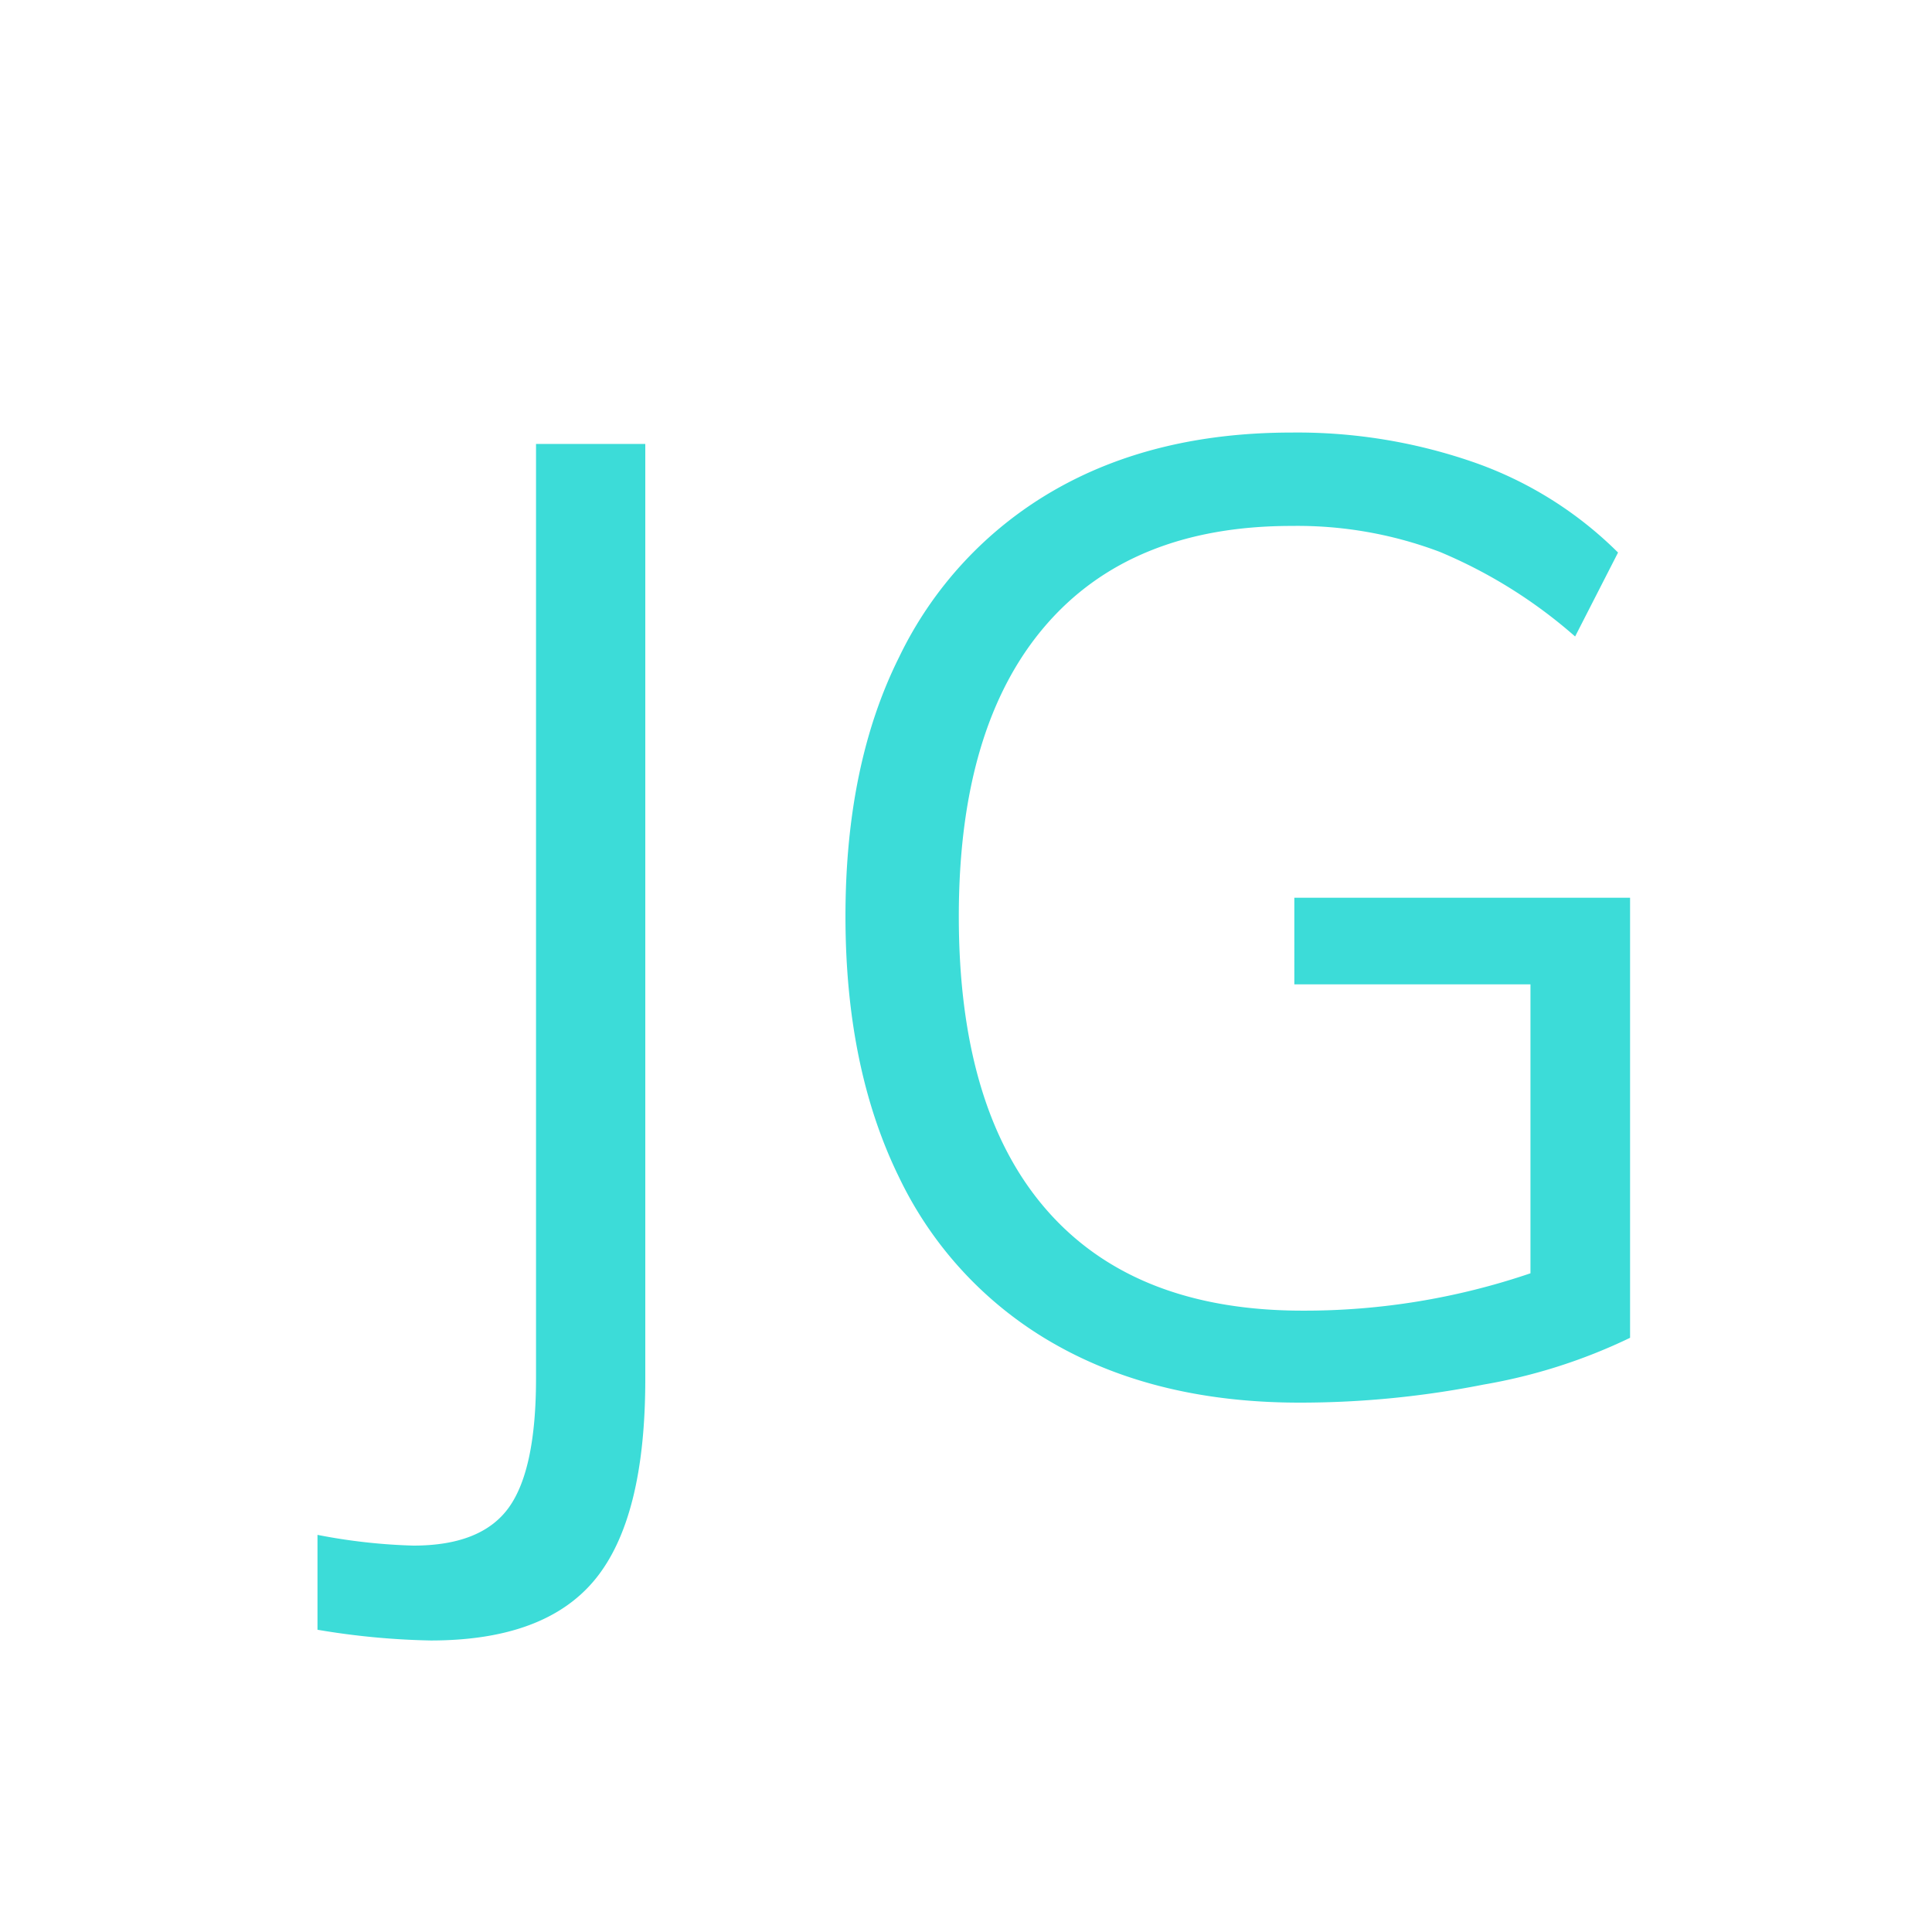 <svg id="c0102012-1c97-4fee-9b05-a9db1ba7ea04" data-name="Layer 1" xmlns="http://www.w3.org/2000/svg" width="180" height="180" viewBox="0 0 180 180">
  <title>Artboard 5</title>
  <path d="M29.58,143a53.92,53.92,0,0,0,8.94,1q6.33,0,8.88-3.54t2.54-12.1v-87H60.12v87.15q0,12.91-4.66,18.62t-15.33,5.71a70.48,70.48,0,0,1-10.55-1Z" fill="#3cdcd8"/>
  <path d="M151.87,83.64v41A51.37,51.37,0,0,1,138.21,129a87.79,87.79,0,0,1-17.13,1.68q-13.16,0-22.72-5.4a35.45,35.45,0,0,1-14.59-15.58q-5-10.18-5-24.33t5-24.15a35.83,35.83,0,0,1,14.4-15.52q9.37-5.4,22.16-5.4A50.08,50.08,0,0,1,137.4,43.1a35.7,35.7,0,0,1,13.35,8.38l-4,7.82a45.89,45.89,0,0,0-12.6-7.88A37.5,37.5,0,0,0,120.33,49q-15,0-23,9.37t-8,27q0,18,8.19,27.37t23.84,9.37a65.25,65.25,0,0,0,21.23-3.48V91.71h-22V83.64Z" fill="#3cdcd8"/>
</svg>
